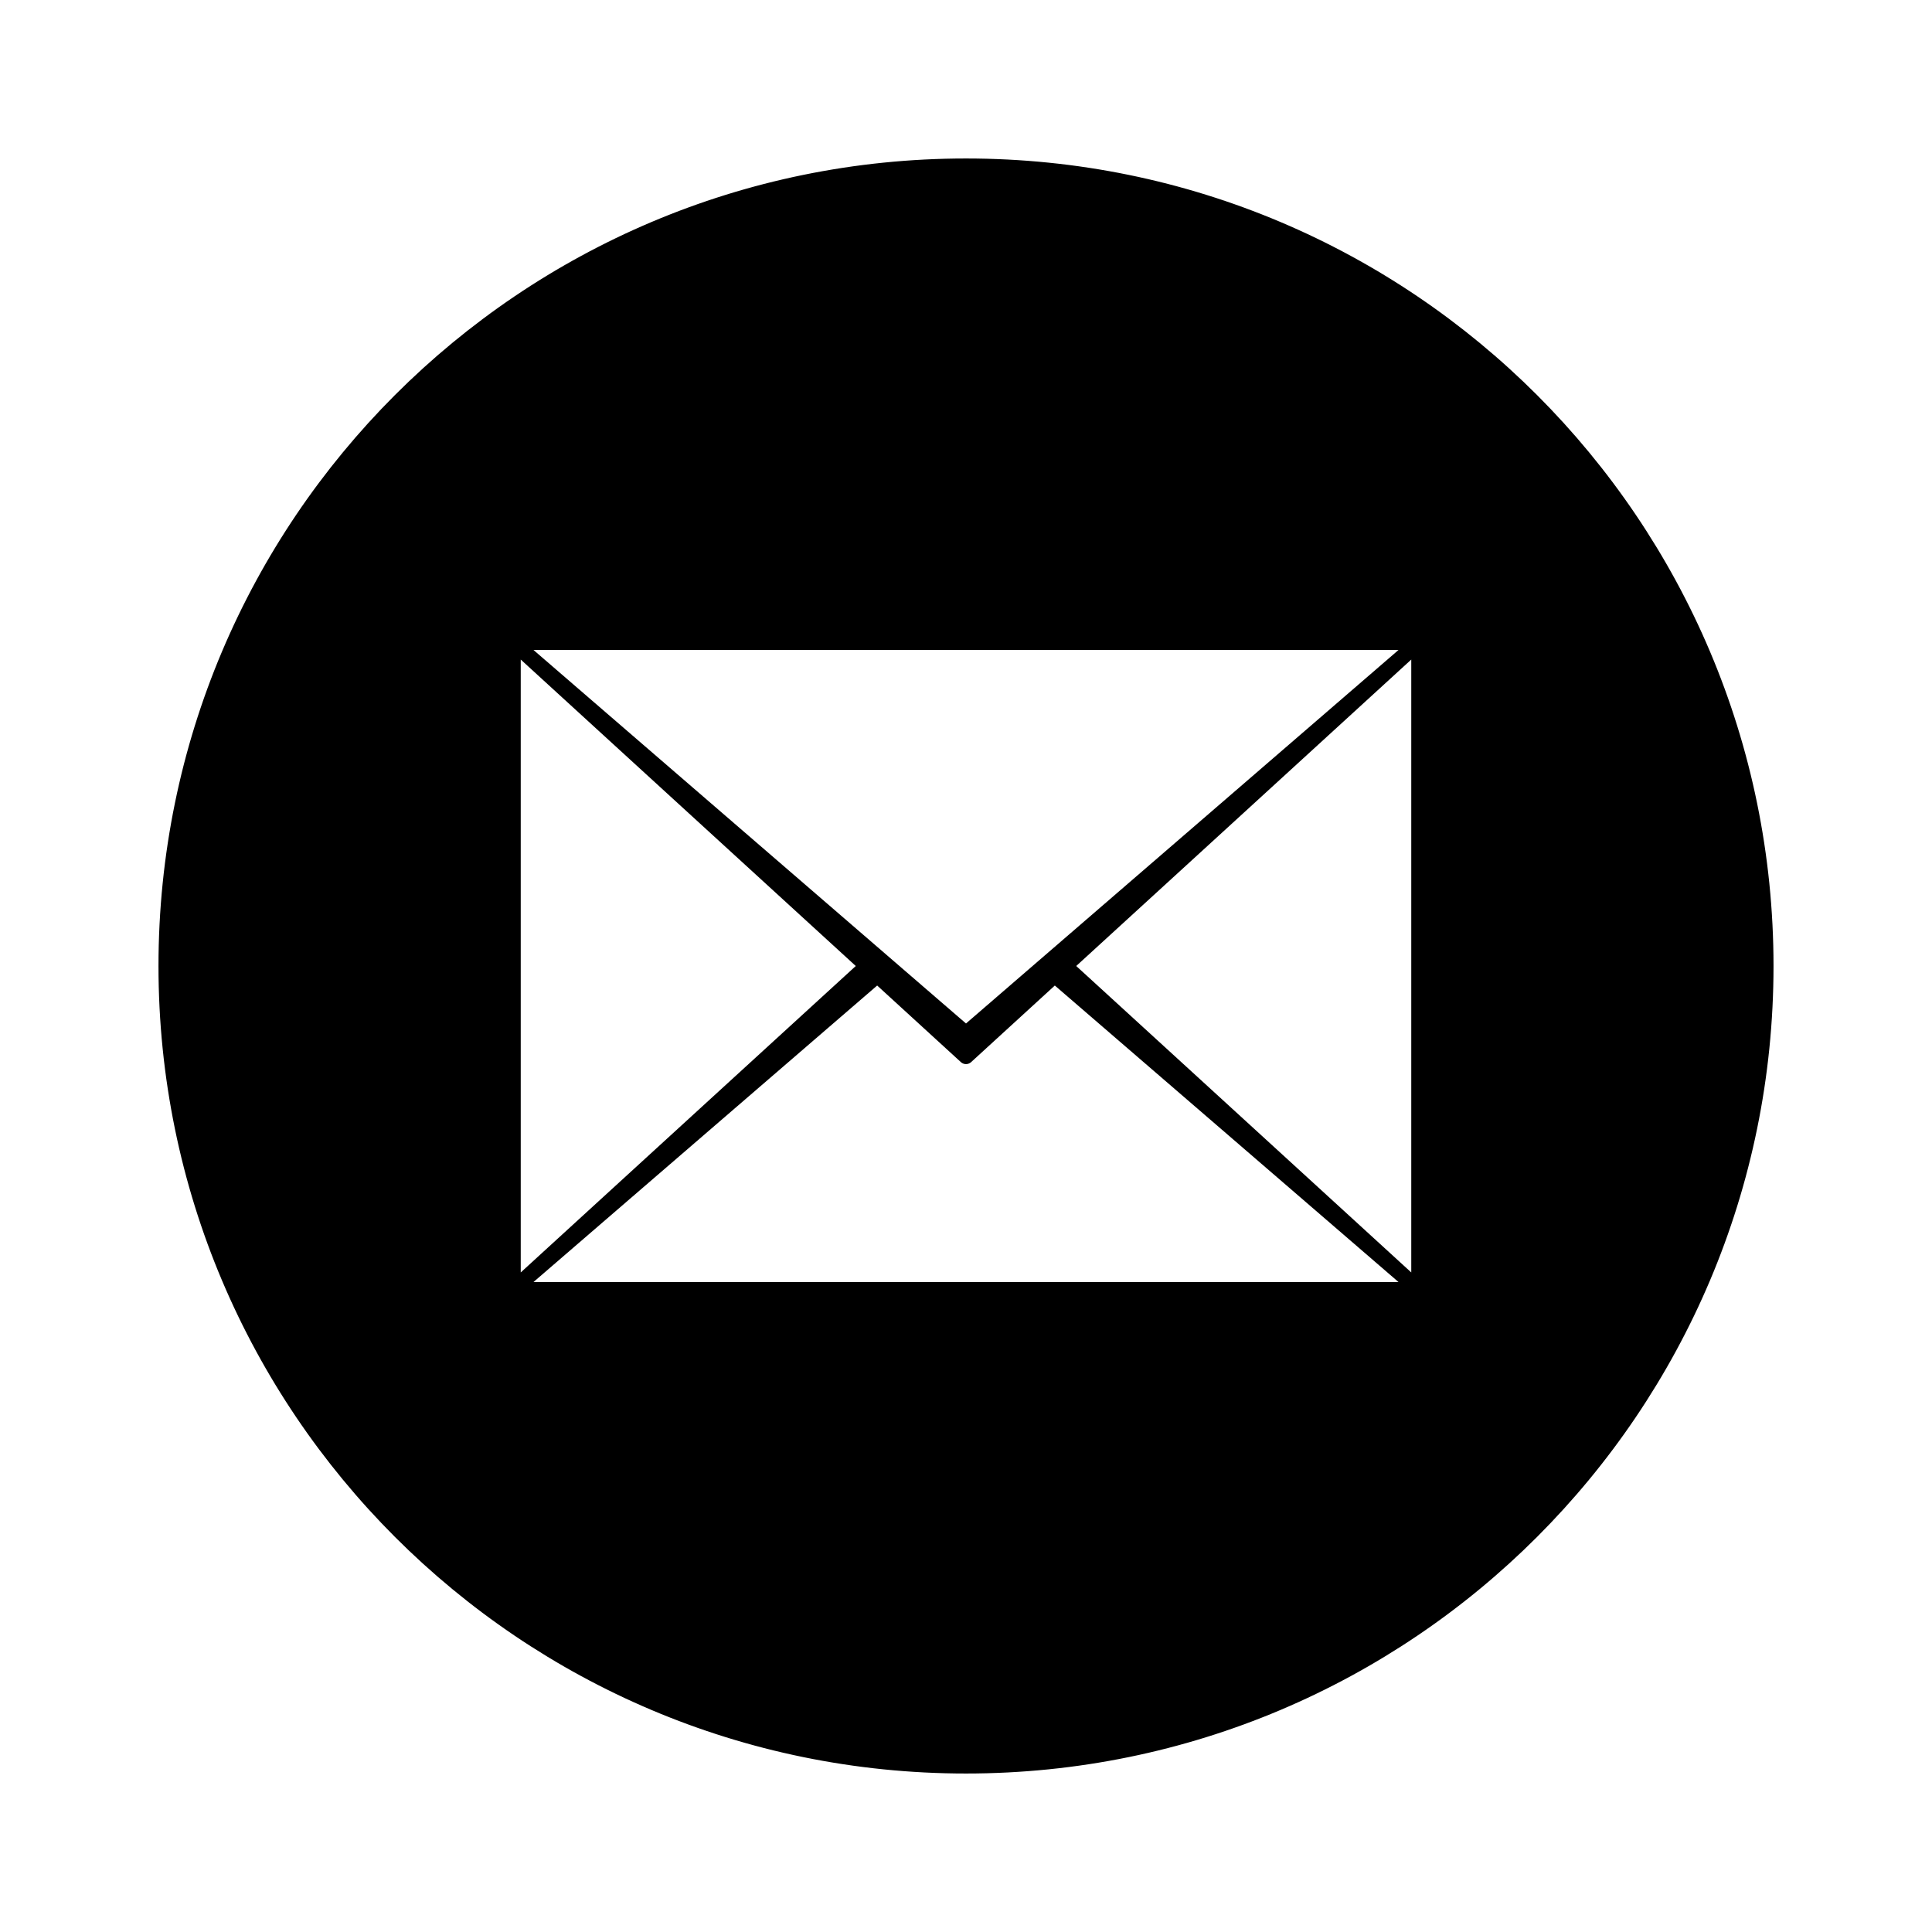 <?xml version="1.0" encoding="UTF-8" standalone="no"?>
<!DOCTYPE svg PUBLIC "-//W3C//DTD SVG 1.1//EN" "http://www.w3.org/Graphics/SVG/1.1/DTD/svg11.dtd">
<!-- Created with Vectornator (http://vectornator.io/) -->
<svg height="100%" stroke-miterlimit="10" style="fill-rule:nonzero;clip-rule:evenodd;stroke-linecap:round;stroke-linejoin:round;" version="1.1" viewBox="0 0 128 128" width="100%" xml:space="preserve" xmlns="http://www.w3.org/2000/svg" xmlns:vectornator="http://vectornator.io" xmlns:xlink="http://www.w3.org/1999/xlink">
<defs/>
<g id="icon" vectornator:layerName="icon">
<path d="M64 11C34.729 11 11 34.729 11 64C11 93.271 34.729 117 64 117C93.271 117 117 93.271 117 64C117 34.729 93.271 11 64 11ZM34 42.562L94 42.562L94 85.438L34 85.438L34 42.562ZM34 42.562L57.438 64L34 85.438L58.125 64.625L64 70L69.875 64.625L94 85.438L70.562 64L94 42.562L64 68.469L34 42.562Z" fill="#000000" fill-rule="evenodd" opacity="1" stroke="#000000" stroke-linecap="round" stroke-linejoin="round" stroke-width="1"/>
</g>
</svg>
